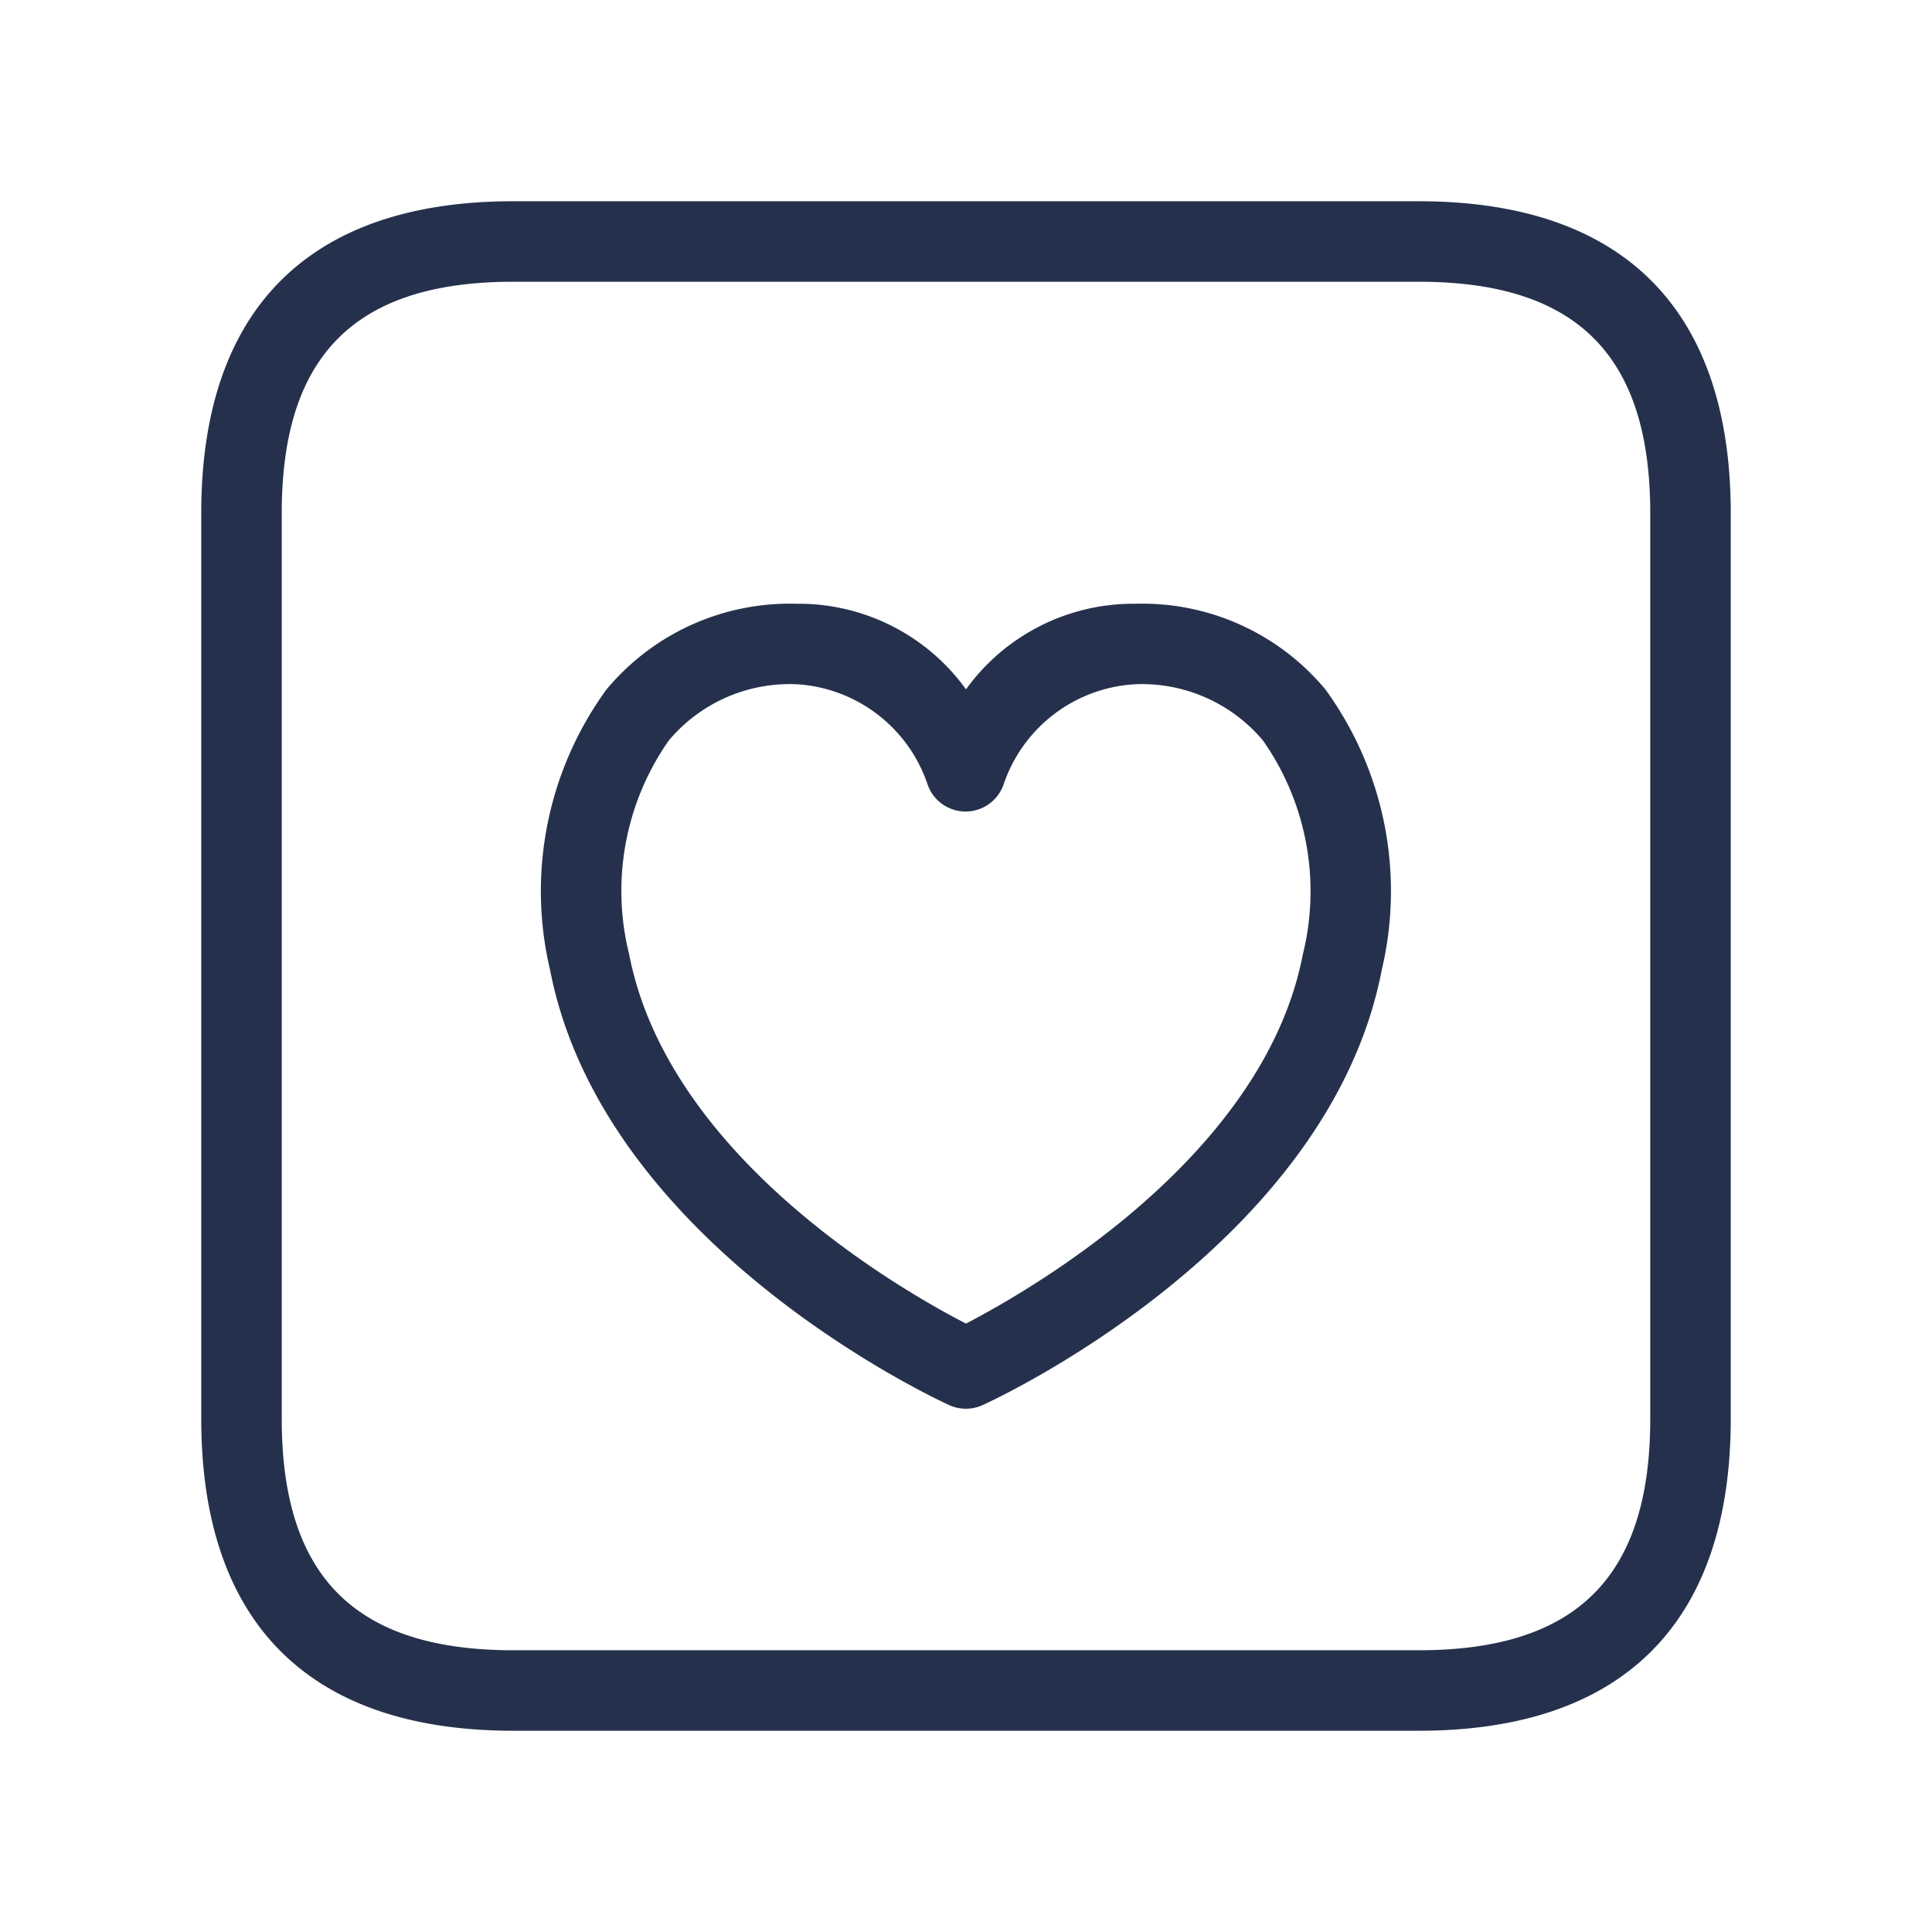 <svg id="Layer" xmlns="http://www.w3.org/2000/svg" viewBox="0 0 24 24"><defs><style>.cls-1{fill:#25314c;}</style></defs><path id="heart-square" class="cls-1" d="M17.625,2.5H6.375C3.84,2.5,2.5,3.84,2.5,6.375v11.25C2.5,20.16,3.84,21.5,6.375,21.5h11.25c2.535,0,3.875-1.34,3.875-3.875V6.375C21.5,3.84,20.16,2.5,17.625,2.5ZM20.5,17.625c0,1.961-.913,2.875-2.875,2.875H6.375c-1.962,0-2.875-.914-2.875-2.875V6.375C3.5,4.414,4.413,3.5,6.375,3.5h11.25c1.962,0,2.875.914,2.875,2.875ZM14.108,7.5H14.1A2.564,2.564,0,0,0,12,8.563,2.562,2.562,0,0,0,9.9,7.5H9.892A2.963,2.963,0,0,0,7.533,8.566a4.256,4.256,0,0,0-.7,3.482c.663,3.416,4.784,5.327,4.959,5.407a.5.5,0,0,0,.414,0c.175-.08,4.3-1.991,4.959-5.407a4.26,4.26,0,0,0-.7-3.483A2.959,2.959,0,0,0,14.108,7.5Zm2.076,4.357C15.7,14.368,12.8,16.026,12,16.442c-.806-.415-3.695-2.067-4.184-4.585A3.258,3.258,0,0,1,8.307,9.2,1.962,1.962,0,0,1,9.9,8.5H9.9a1.832,1.832,0,0,1,1.621,1.24.5.5,0,0,0,.473.341h0a.5.5,0,0,0,.474-.339A1.834,1.834,0,0,1,14.1,8.5H14.1a1.965,1.965,0,0,1,1.59.7A3.262,3.262,0,0,1,16.184,11.857Z"/></svg>